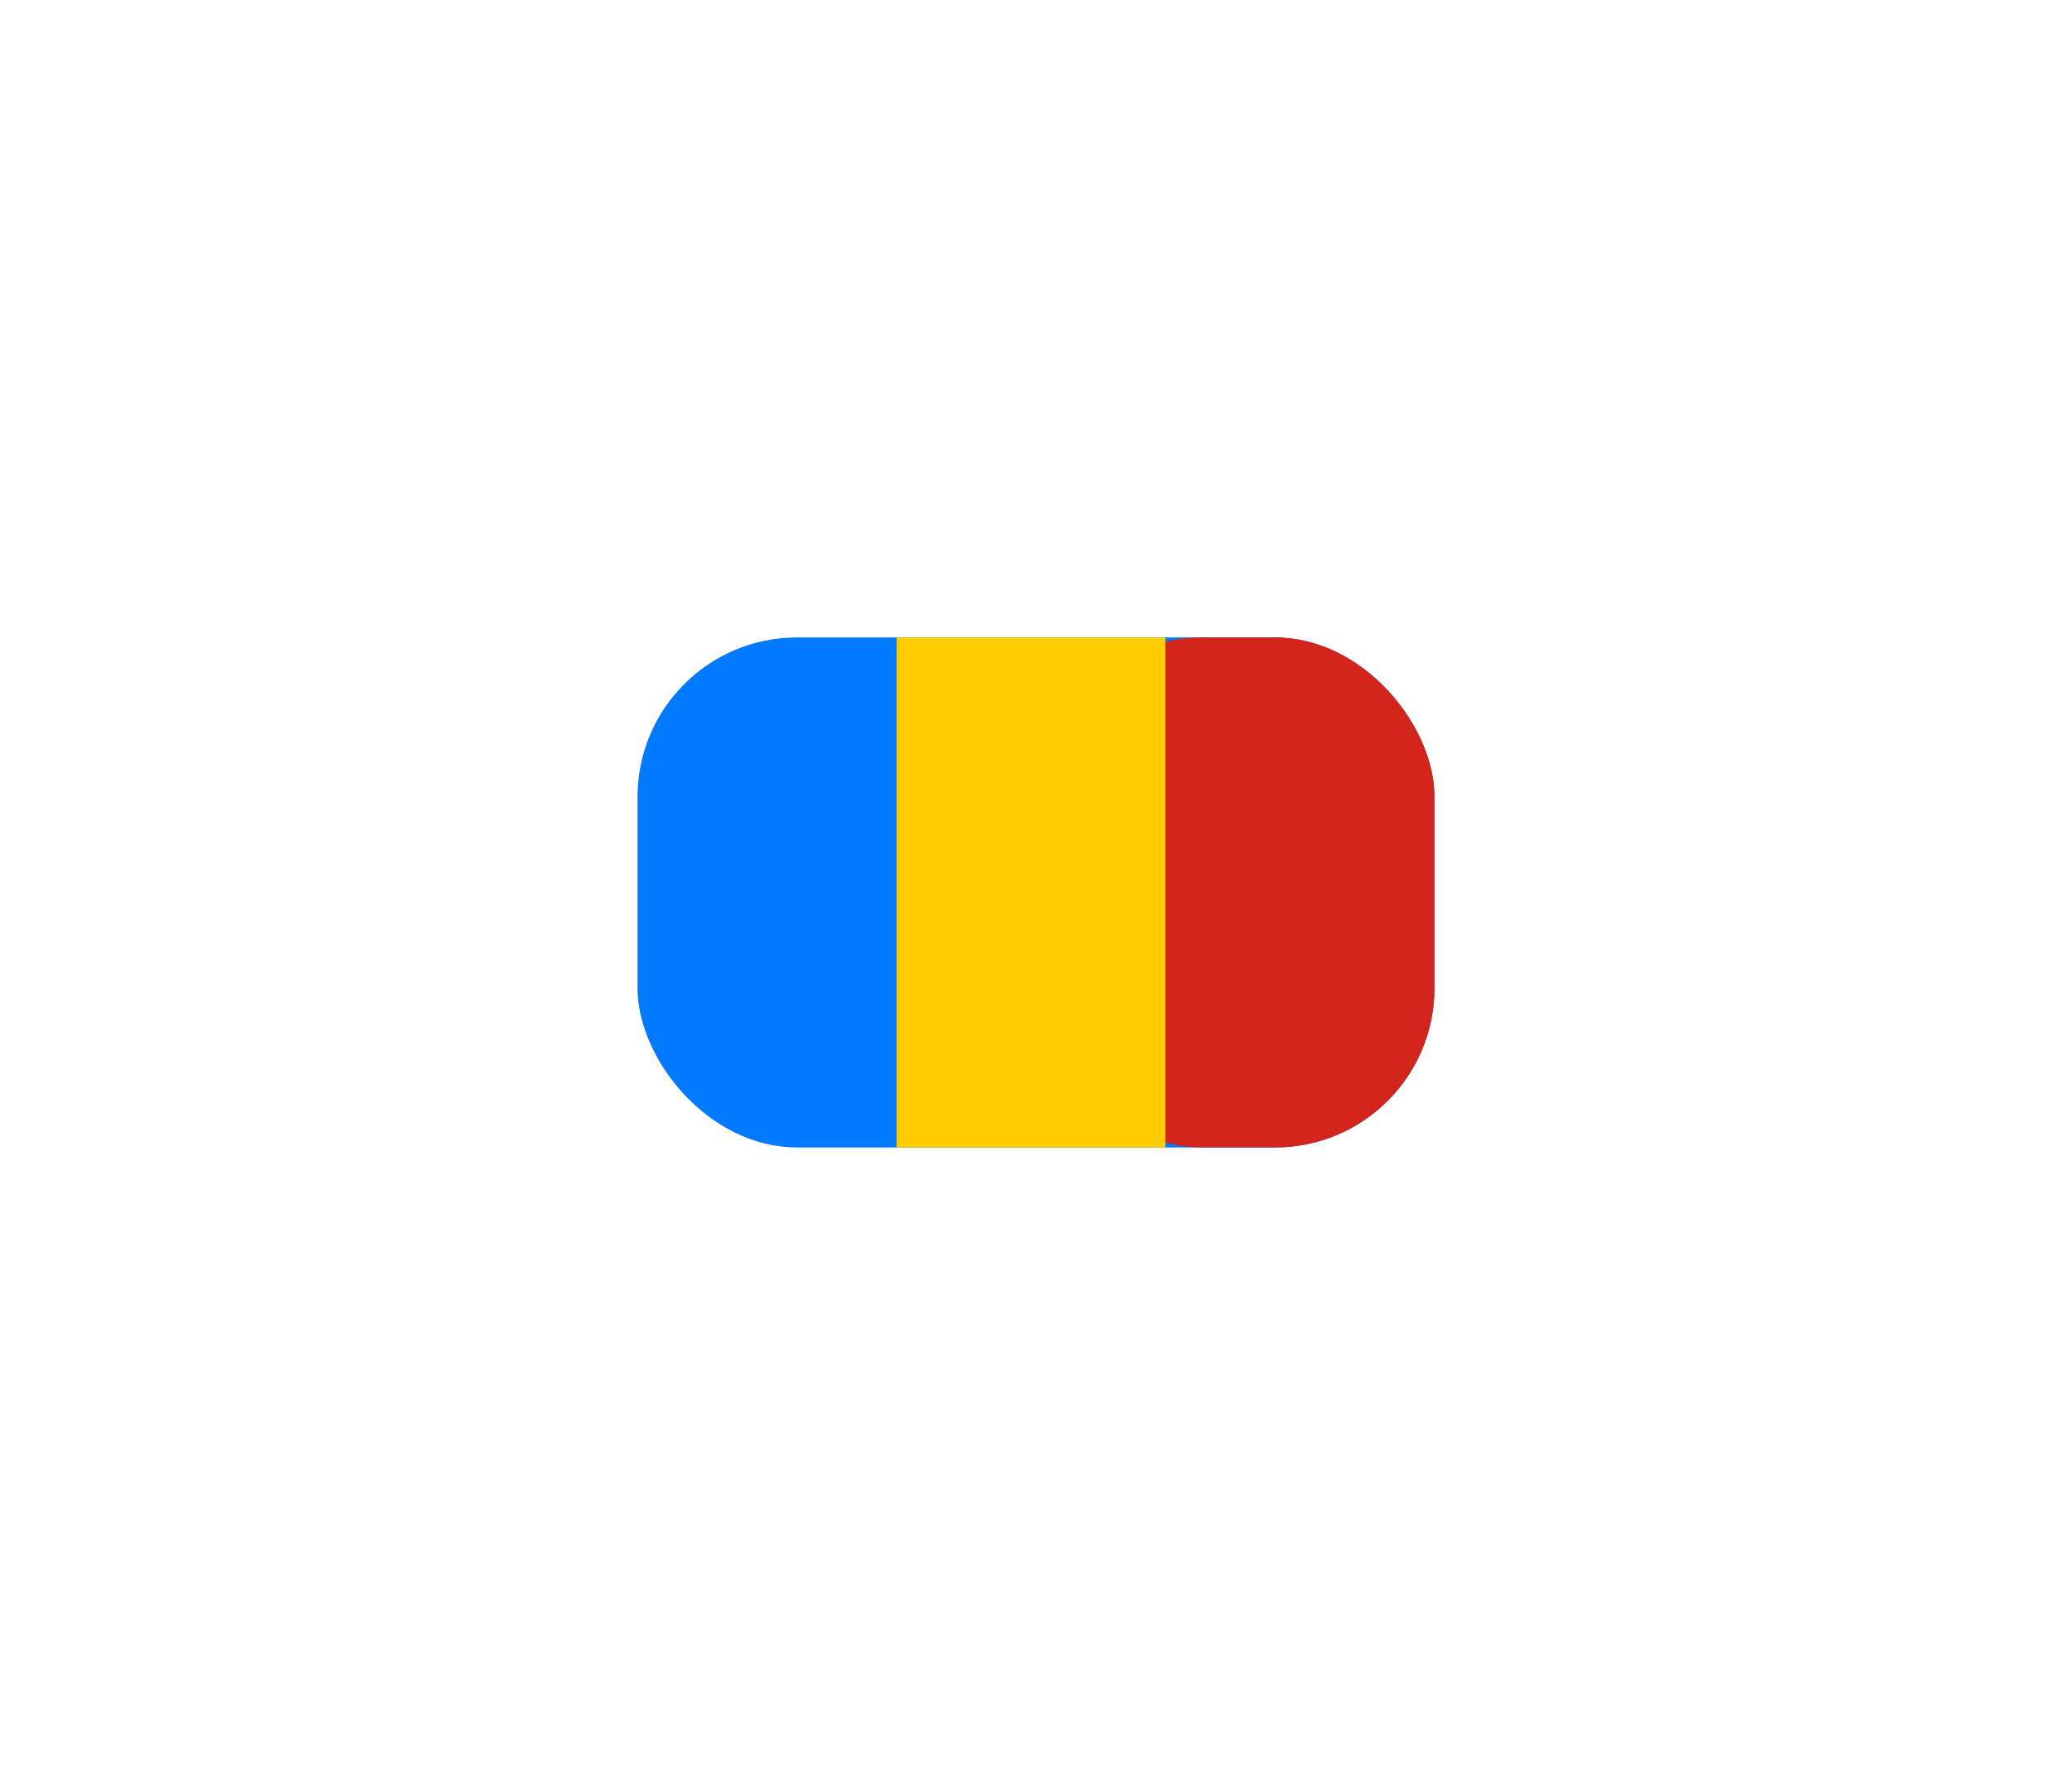 <svg width="65" height="56" viewBox="0 0 65 56" fill="none" xmlns="http://www.w3.org/2000/svg">
<g filter="url(#filter0_d_433_1552)">
<rect x="20" y="16" width="25" height="16.001" rx="5" fill="#007AFF"/>
</g>
<g filter="url(#filter1_d_433_1552)">
<rect x="32.705" y="16" width="12.295" height="16.001" rx="5" fill="#D3251B"/>
</g>
<g filter="url(#filter2_d_433_1552)">
<rect x="28.125" y="16" width="8.437" height="16.001" fill="#FFCC00"/>
</g>
<defs>
<filter id="filter0_d_433_1552" x="0" y="0" width="65" height="56.001" filterUnits="userSpaceOnUse" color-interpolation-filters="sRGB">
<feFlood flood-opacity="0" result="BackgroundImageFix"/>
<feColorMatrix in="SourceAlpha" type="matrix" values="0 0 0 0 0 0 0 0 0 0 0 0 0 0 0 0 0 0 127 0" result="hardAlpha"/>
<feOffset dy="4"/>
<feGaussianBlur stdDeviation="10"/>
<feComposite in2="hardAlpha" operator="out"/>
<feColorMatrix type="matrix" values="0 0 0 0 0.098 0 0 0 0 0.812 0 0 0 0 0.475 0 0 0 0.2 0"/>
<feBlend mode="normal" in2="BackgroundImageFix" result="effect1_dropShadow_433_1552"/>
<feBlend mode="normal" in="SourceGraphic" in2="effect1_dropShadow_433_1552" result="shape"/>
</filter>
<filter id="filter1_d_433_1552" x="12.705" y="0" width="52.295" height="56.001" filterUnits="userSpaceOnUse" color-interpolation-filters="sRGB">
<feFlood flood-opacity="0" result="BackgroundImageFix"/>
<feColorMatrix in="SourceAlpha" type="matrix" values="0 0 0 0 0 0 0 0 0 0 0 0 0 0 0 0 0 0 127 0" result="hardAlpha"/>
<feOffset dy="4"/>
<feGaussianBlur stdDeviation="10"/>
<feComposite in2="hardAlpha" operator="out"/>
<feColorMatrix type="matrix" values="0 0 0 0 0.098 0 0 0 0 0.812 0 0 0 0 0.475 0 0 0 0.2 0"/>
<feBlend mode="normal" in2="BackgroundImageFix" result="effect1_dropShadow_433_1552"/>
<feBlend mode="normal" in="SourceGraphic" in2="effect1_dropShadow_433_1552" result="shape"/>
</filter>
<filter id="filter2_d_433_1552" x="8.125" y="0" width="48.438" height="56.001" filterUnits="userSpaceOnUse" color-interpolation-filters="sRGB">
<feFlood flood-opacity="0" result="BackgroundImageFix"/>
<feColorMatrix in="SourceAlpha" type="matrix" values="0 0 0 0 0 0 0 0 0 0 0 0 0 0 0 0 0 0 127 0" result="hardAlpha"/>
<feOffset dy="4"/>
<feGaussianBlur stdDeviation="10"/>
<feComposite in2="hardAlpha" operator="out"/>
<feColorMatrix type="matrix" values="0 0 0 0 0.098 0 0 0 0 0.812 0 0 0 0 0.475 0 0 0 0.2 0"/>
<feBlend mode="normal" in2="BackgroundImageFix" result="effect1_dropShadow_433_1552"/>
<feBlend mode="normal" in="SourceGraphic" in2="effect1_dropShadow_433_1552" result="shape"/>
</filter>
</defs>
</svg>
